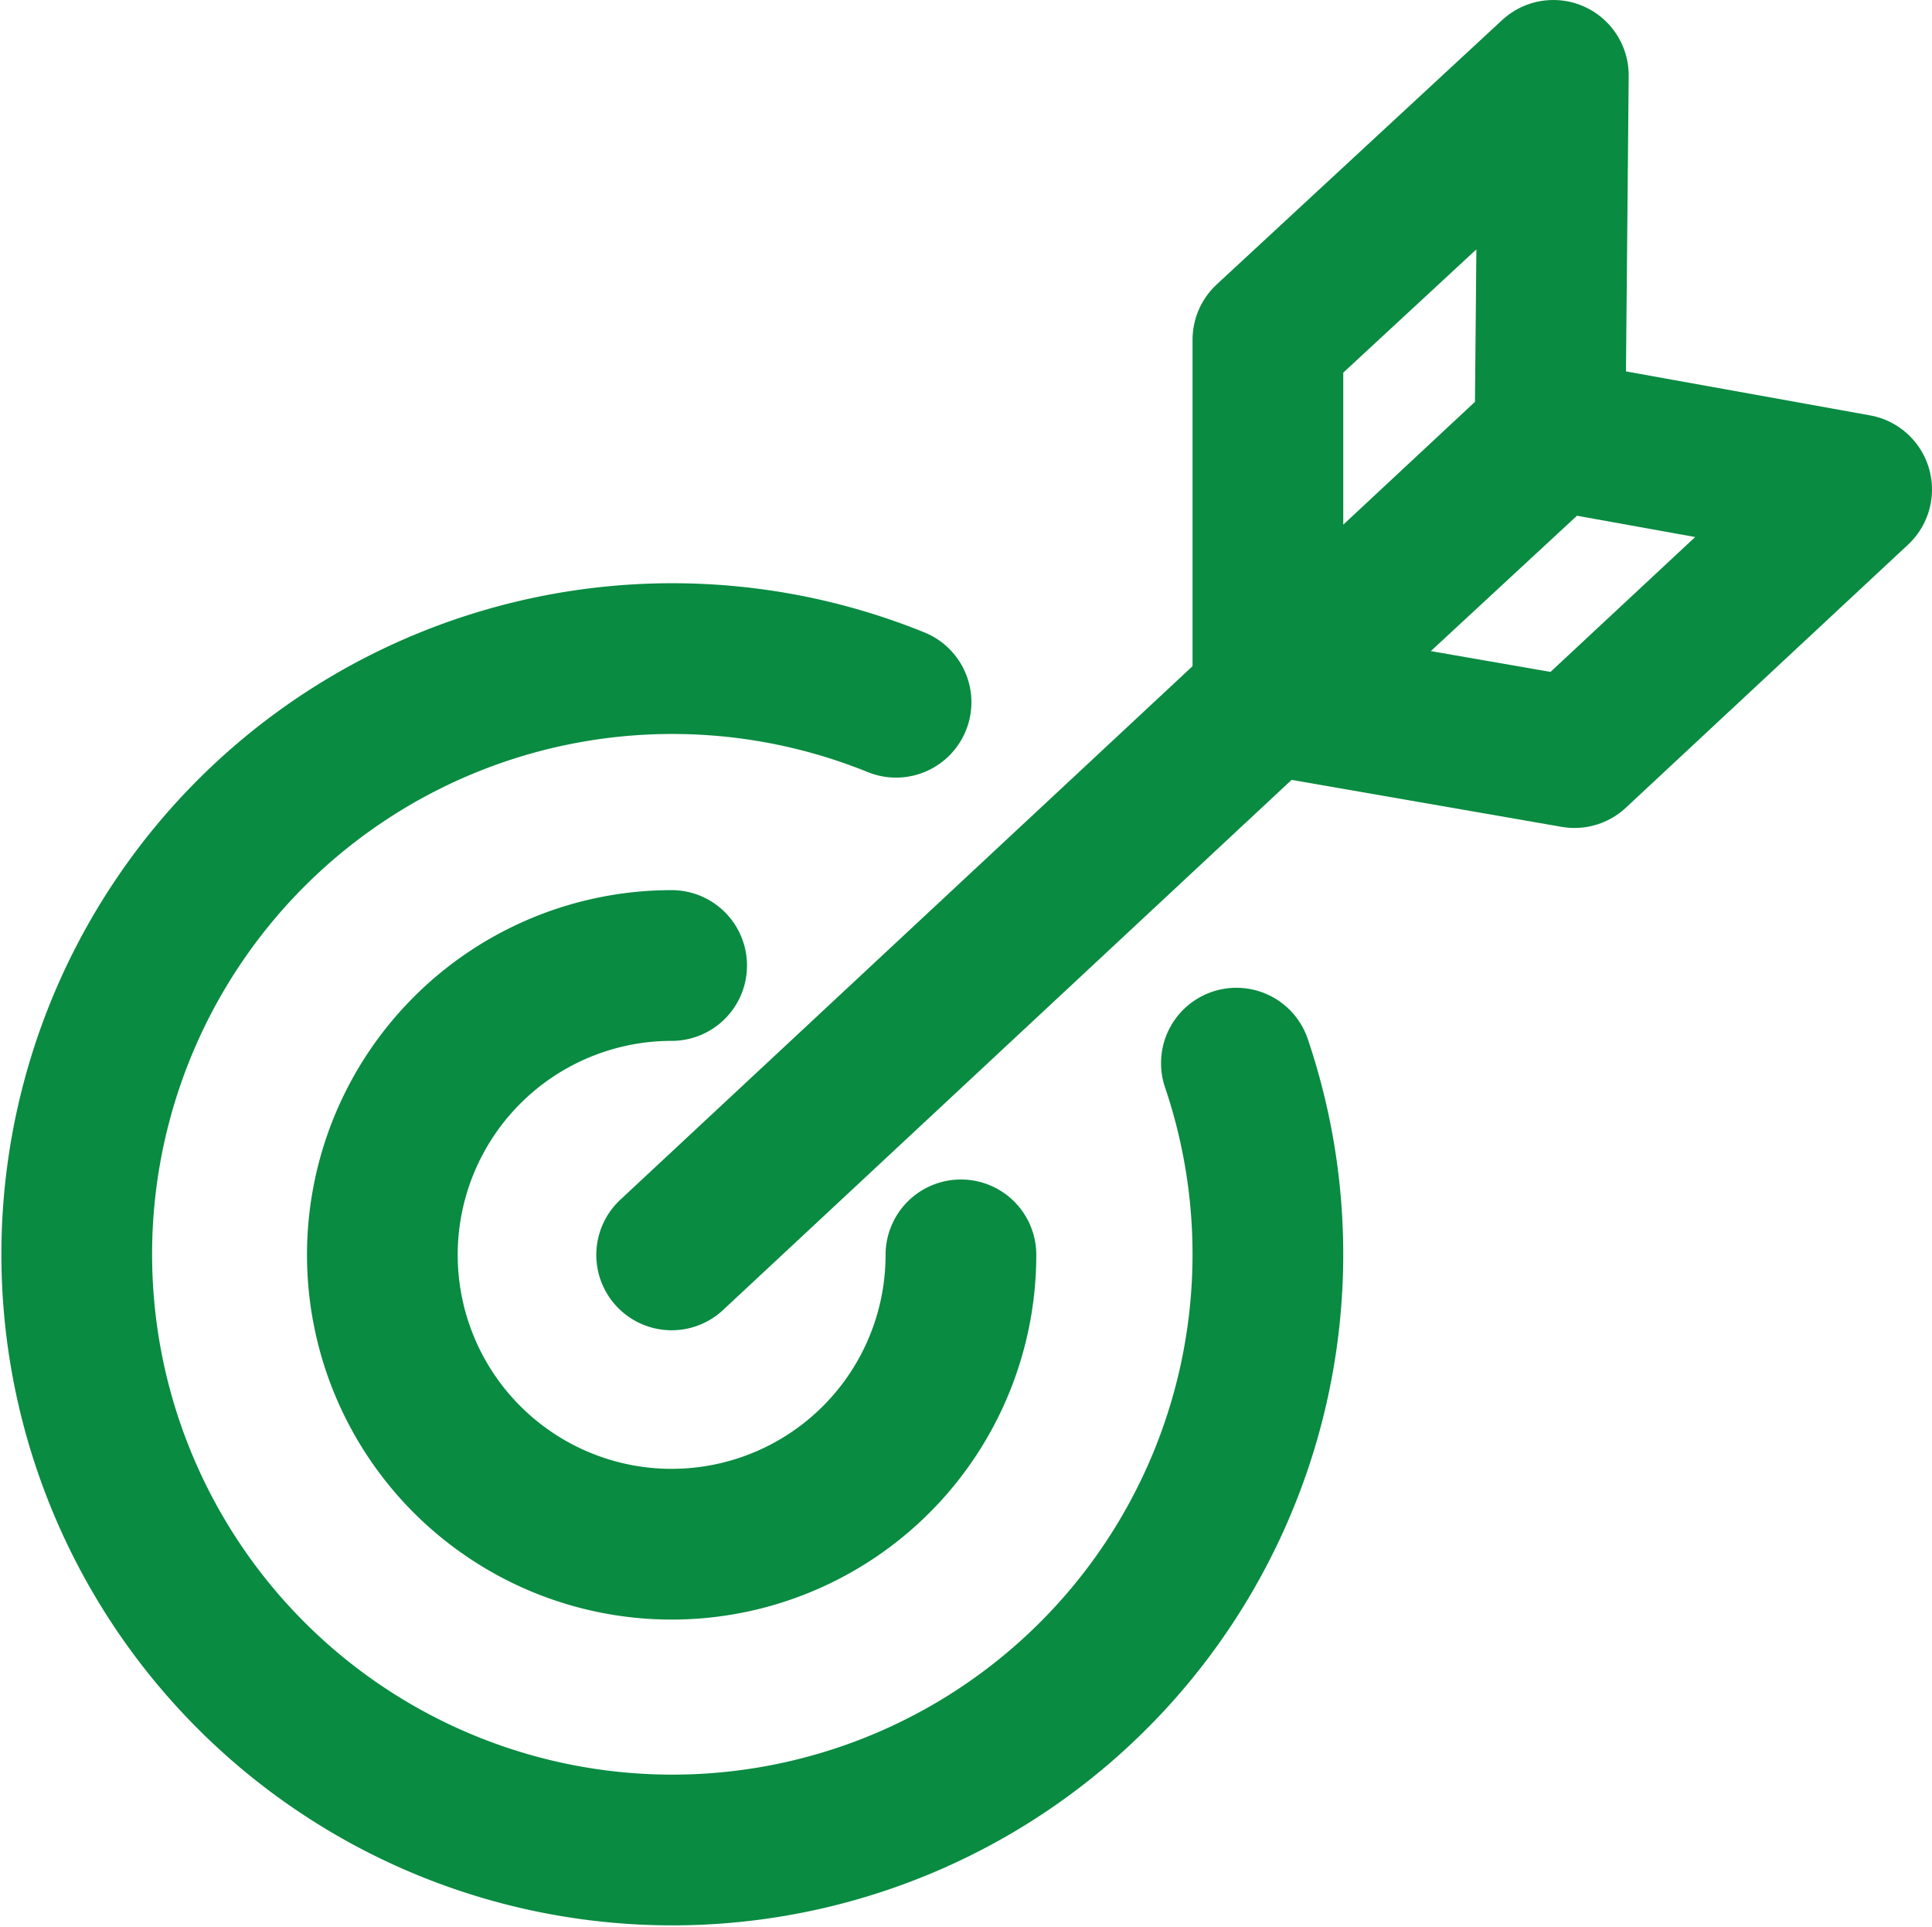 <svg xmlns="http://www.w3.org/2000/svg" width="51.277" height="51.125" viewBox="0 0 51.277 51.125">
  <g id="Group_856" data-name="Group 856" transform="translate(-483.812 -420.88)">
    <path id="Path_300" data-name="Path 300" d="M507.594,439.514a15.807,15.807,0,1,0,9.033,9.577" fill="none" stroke="#098b41" stroke-linecap="round" stroke-linejoin="round" stroke-width="4"/>
    <path id="Path_301" data-name="Path 301" d="M501.638,446.5a7.678,7.678,0,1,0,7.678,7.678" fill="none" stroke="#098b41" stroke-linecap="round" stroke-linejoin="round" stroke-width="4"/>
    <line id="Line_502" data-name="Line 502" x1="20.542" y2="19.149" transform="translate(501.638 435.03)" fill="none" stroke="#098b41" stroke-linecap="round" stroke-linejoin="round" stroke-width="4"/>
    <path id="Path_302" data-name="Path 302" d="M525.039,422.88l-.088,9.54-7.488,6.981v-9.506Z" fill="none" stroke="#098b41" stroke-linecap="round" stroke-linejoin="round" stroke-width="4"/>
    <path id="Path_303" data-name="Path 303" d="M525.039,432.42l8.05,1.45L525.6,440.85l-8.137-1.415Z" fill="none" stroke="#098b41" stroke-linecap="round" stroke-linejoin="round" stroke-width="4"/>
  </g>
</svg>
